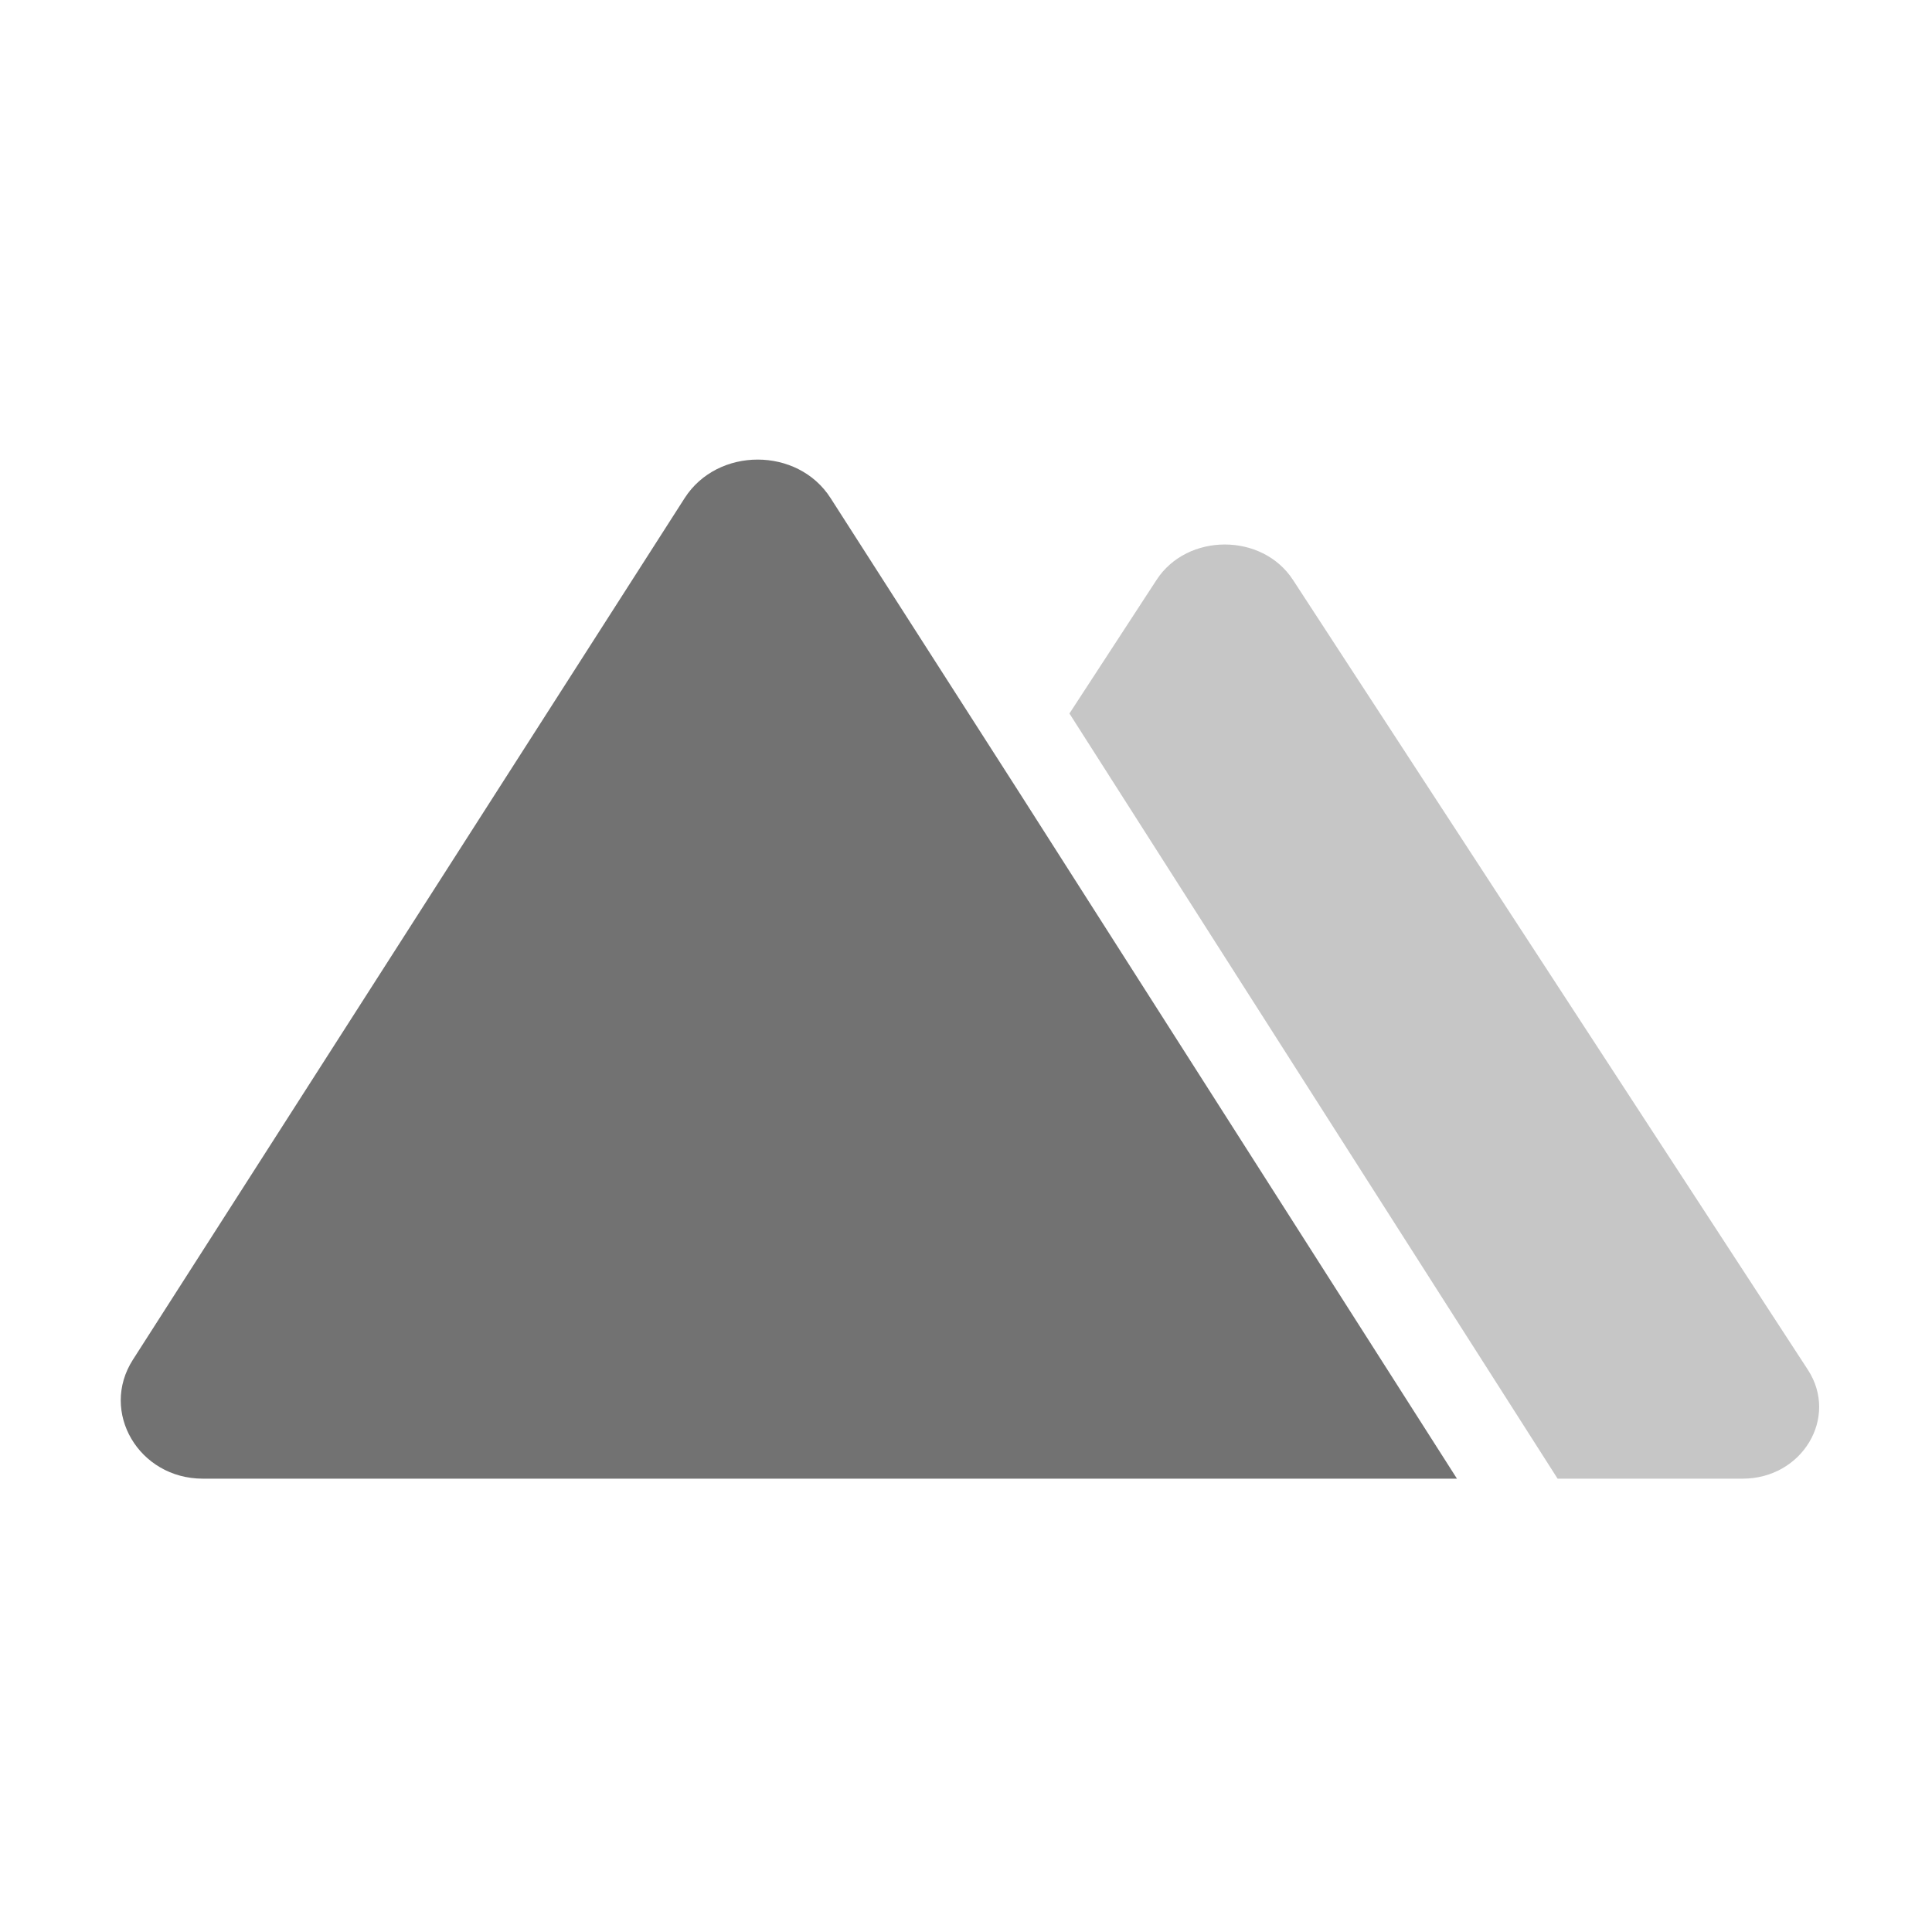 ﻿<?xml version='1.0' encoding='UTF-8'?>
<svg viewBox="-2 -4.799 32 32" xmlns="http://www.w3.org/2000/svg">
  <g transform="matrix(0.999, 0, 0, 0.999, 0, 0)">
    <g transform="matrix(0.044, 0, 0, 0.044, 0, 0)">
      <defs>
        <style>.fa-secondary{opacity:.4}</style>
      </defs>
      <path d="M611.14, 448L541.42, 448L357.48, 159.68L390.32, 109.31C401.89, 91.56 430.12, 91.56 441.69, 109.31L635.69, 406.91C647.46, 424.91 633.64, 448 611.14, 448z" fill="#727272" opacity="0.4" fill-opacity="1" class="Black" />
      <path d="M338.33, 189.07L503.5, 448L30.92, 448C6.81, 448 -8, 422.81 4.58, 403.18L212.48, 78.52C224.88, 59.16 255.12, 59.16 267.48, 78.52z" fill="#727272" fill-opacity="1" class="Black" />
    </g>
  </g>
</svg>